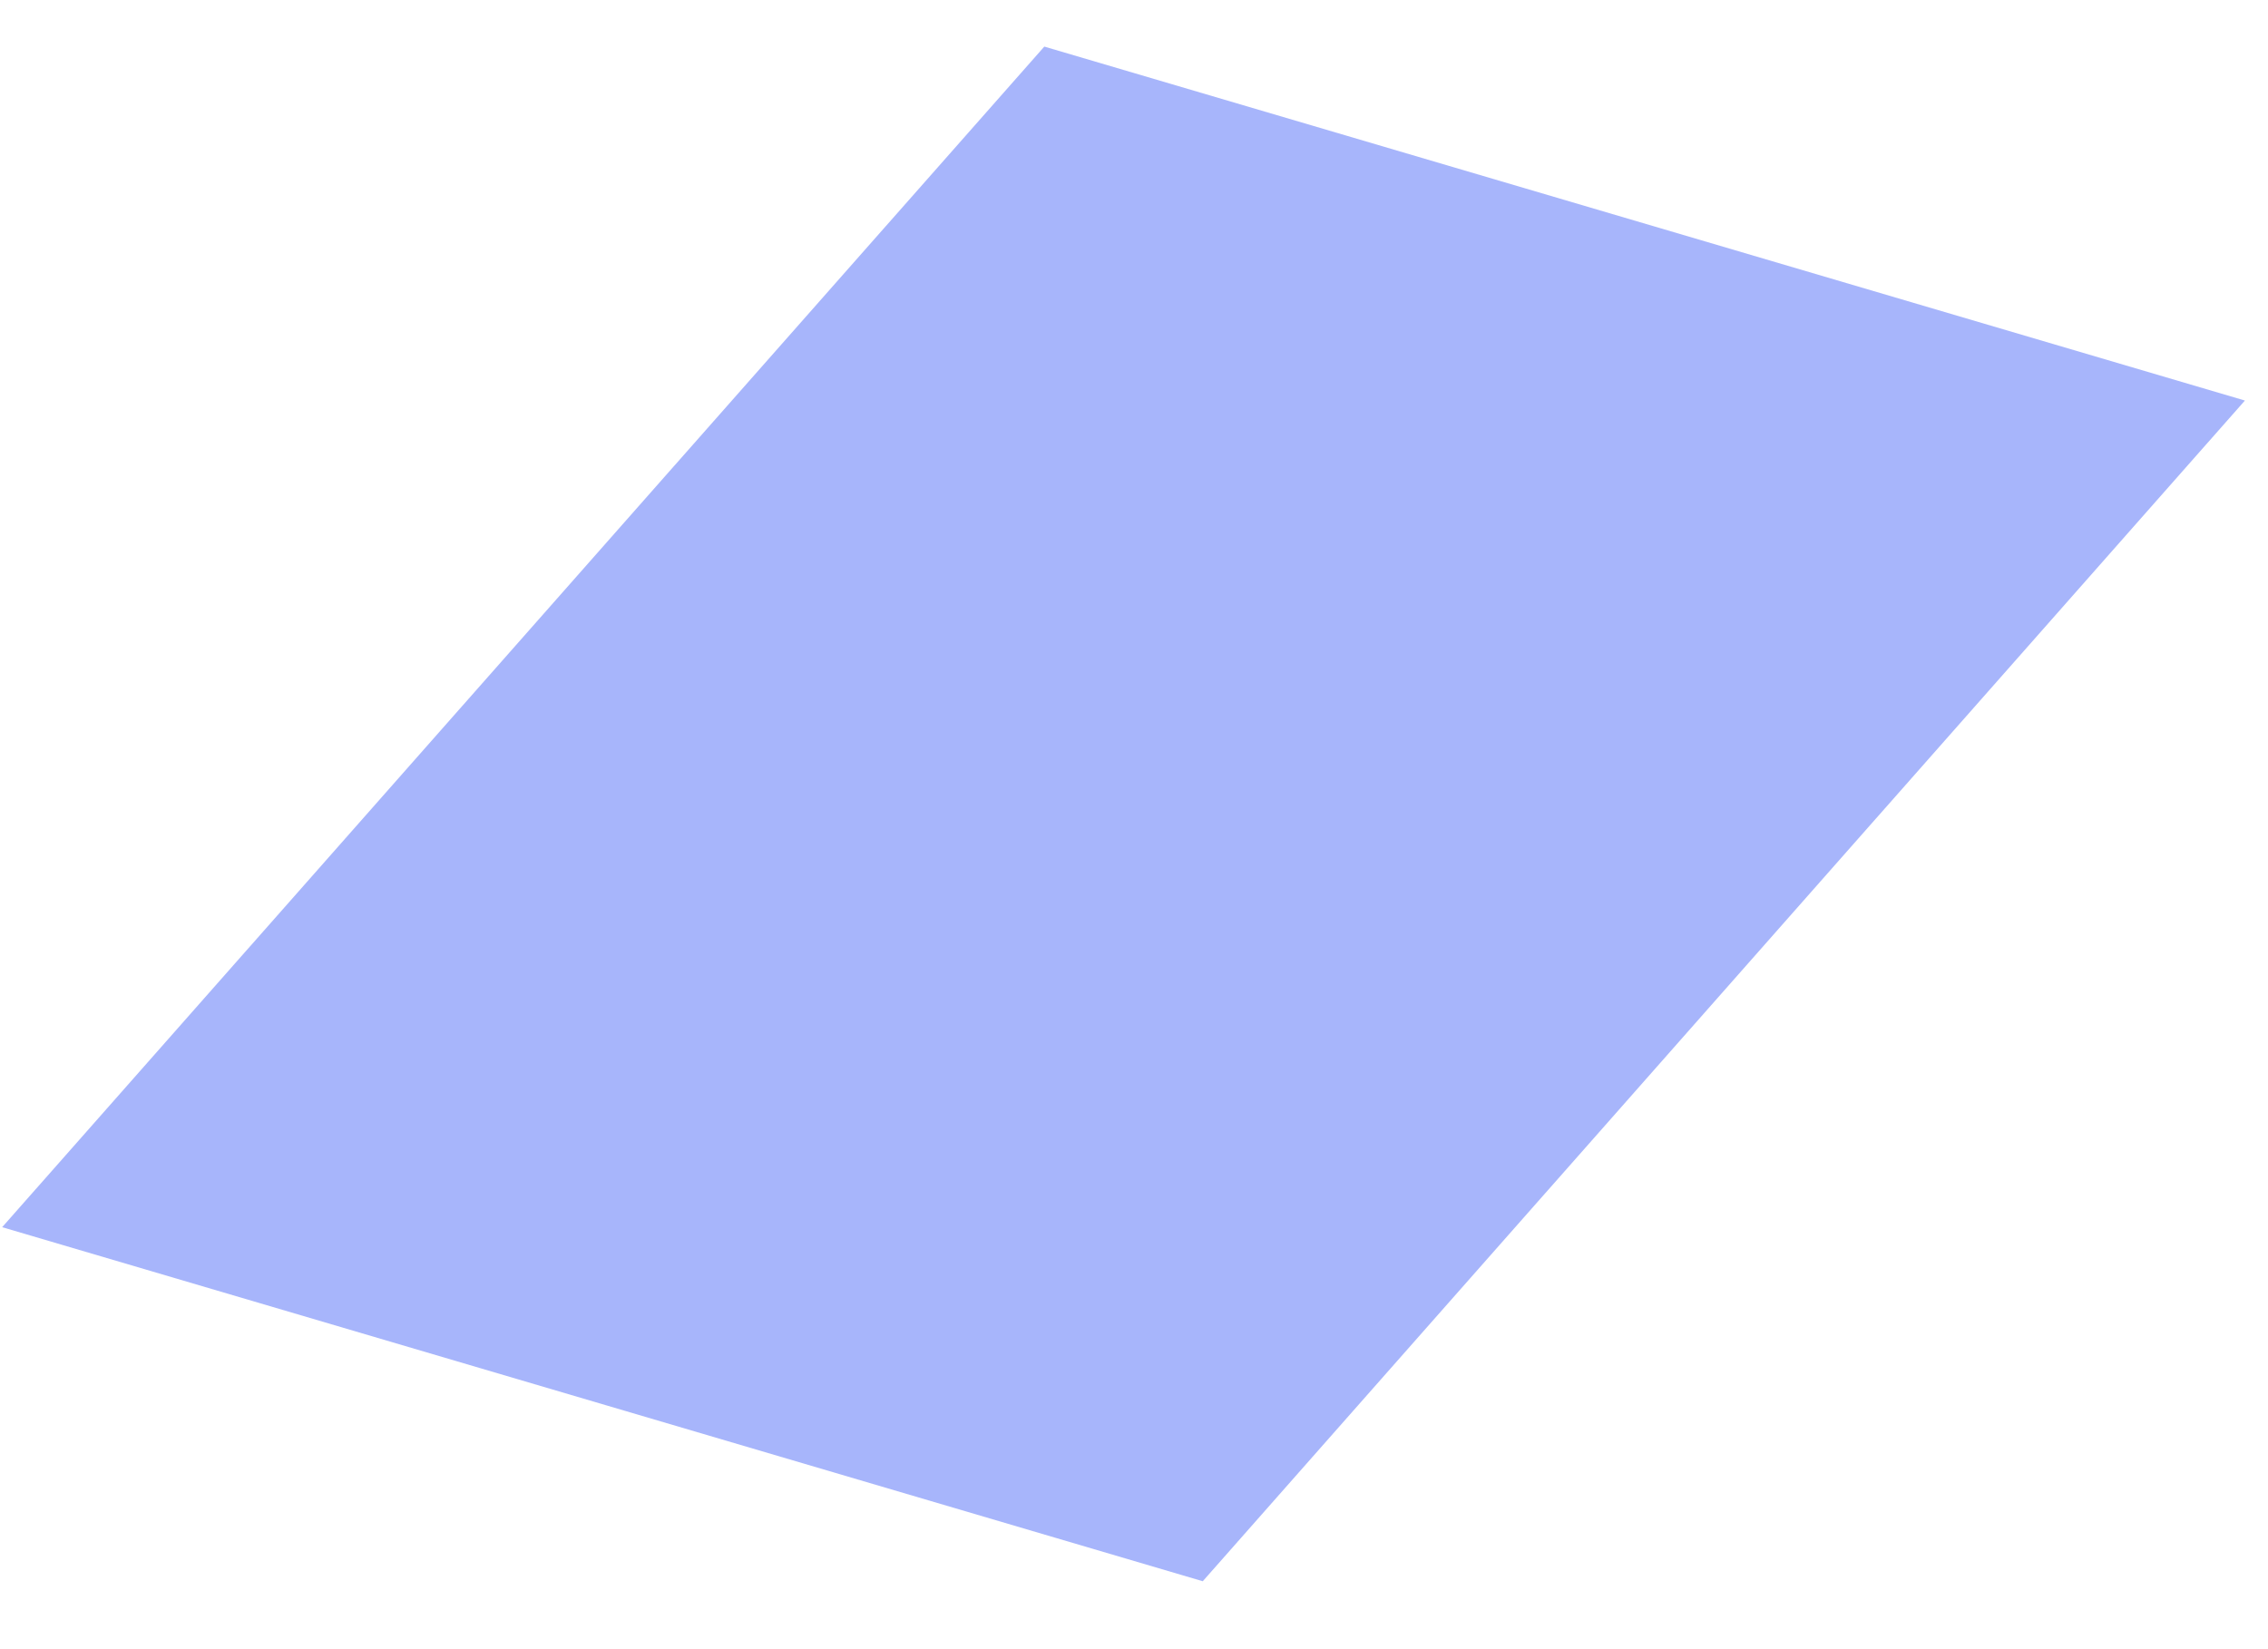 <svg width="22" height="16" viewBox="0 0 22 16" fill="none" xmlns="http://www.w3.org/2000/svg">
<path opacity="0.8" d="M11.667 15.341L0.021 11.906L10.13 0.452L21.776 3.886L11.667 15.341Z" fill="#91A2FA"/>
</svg>
